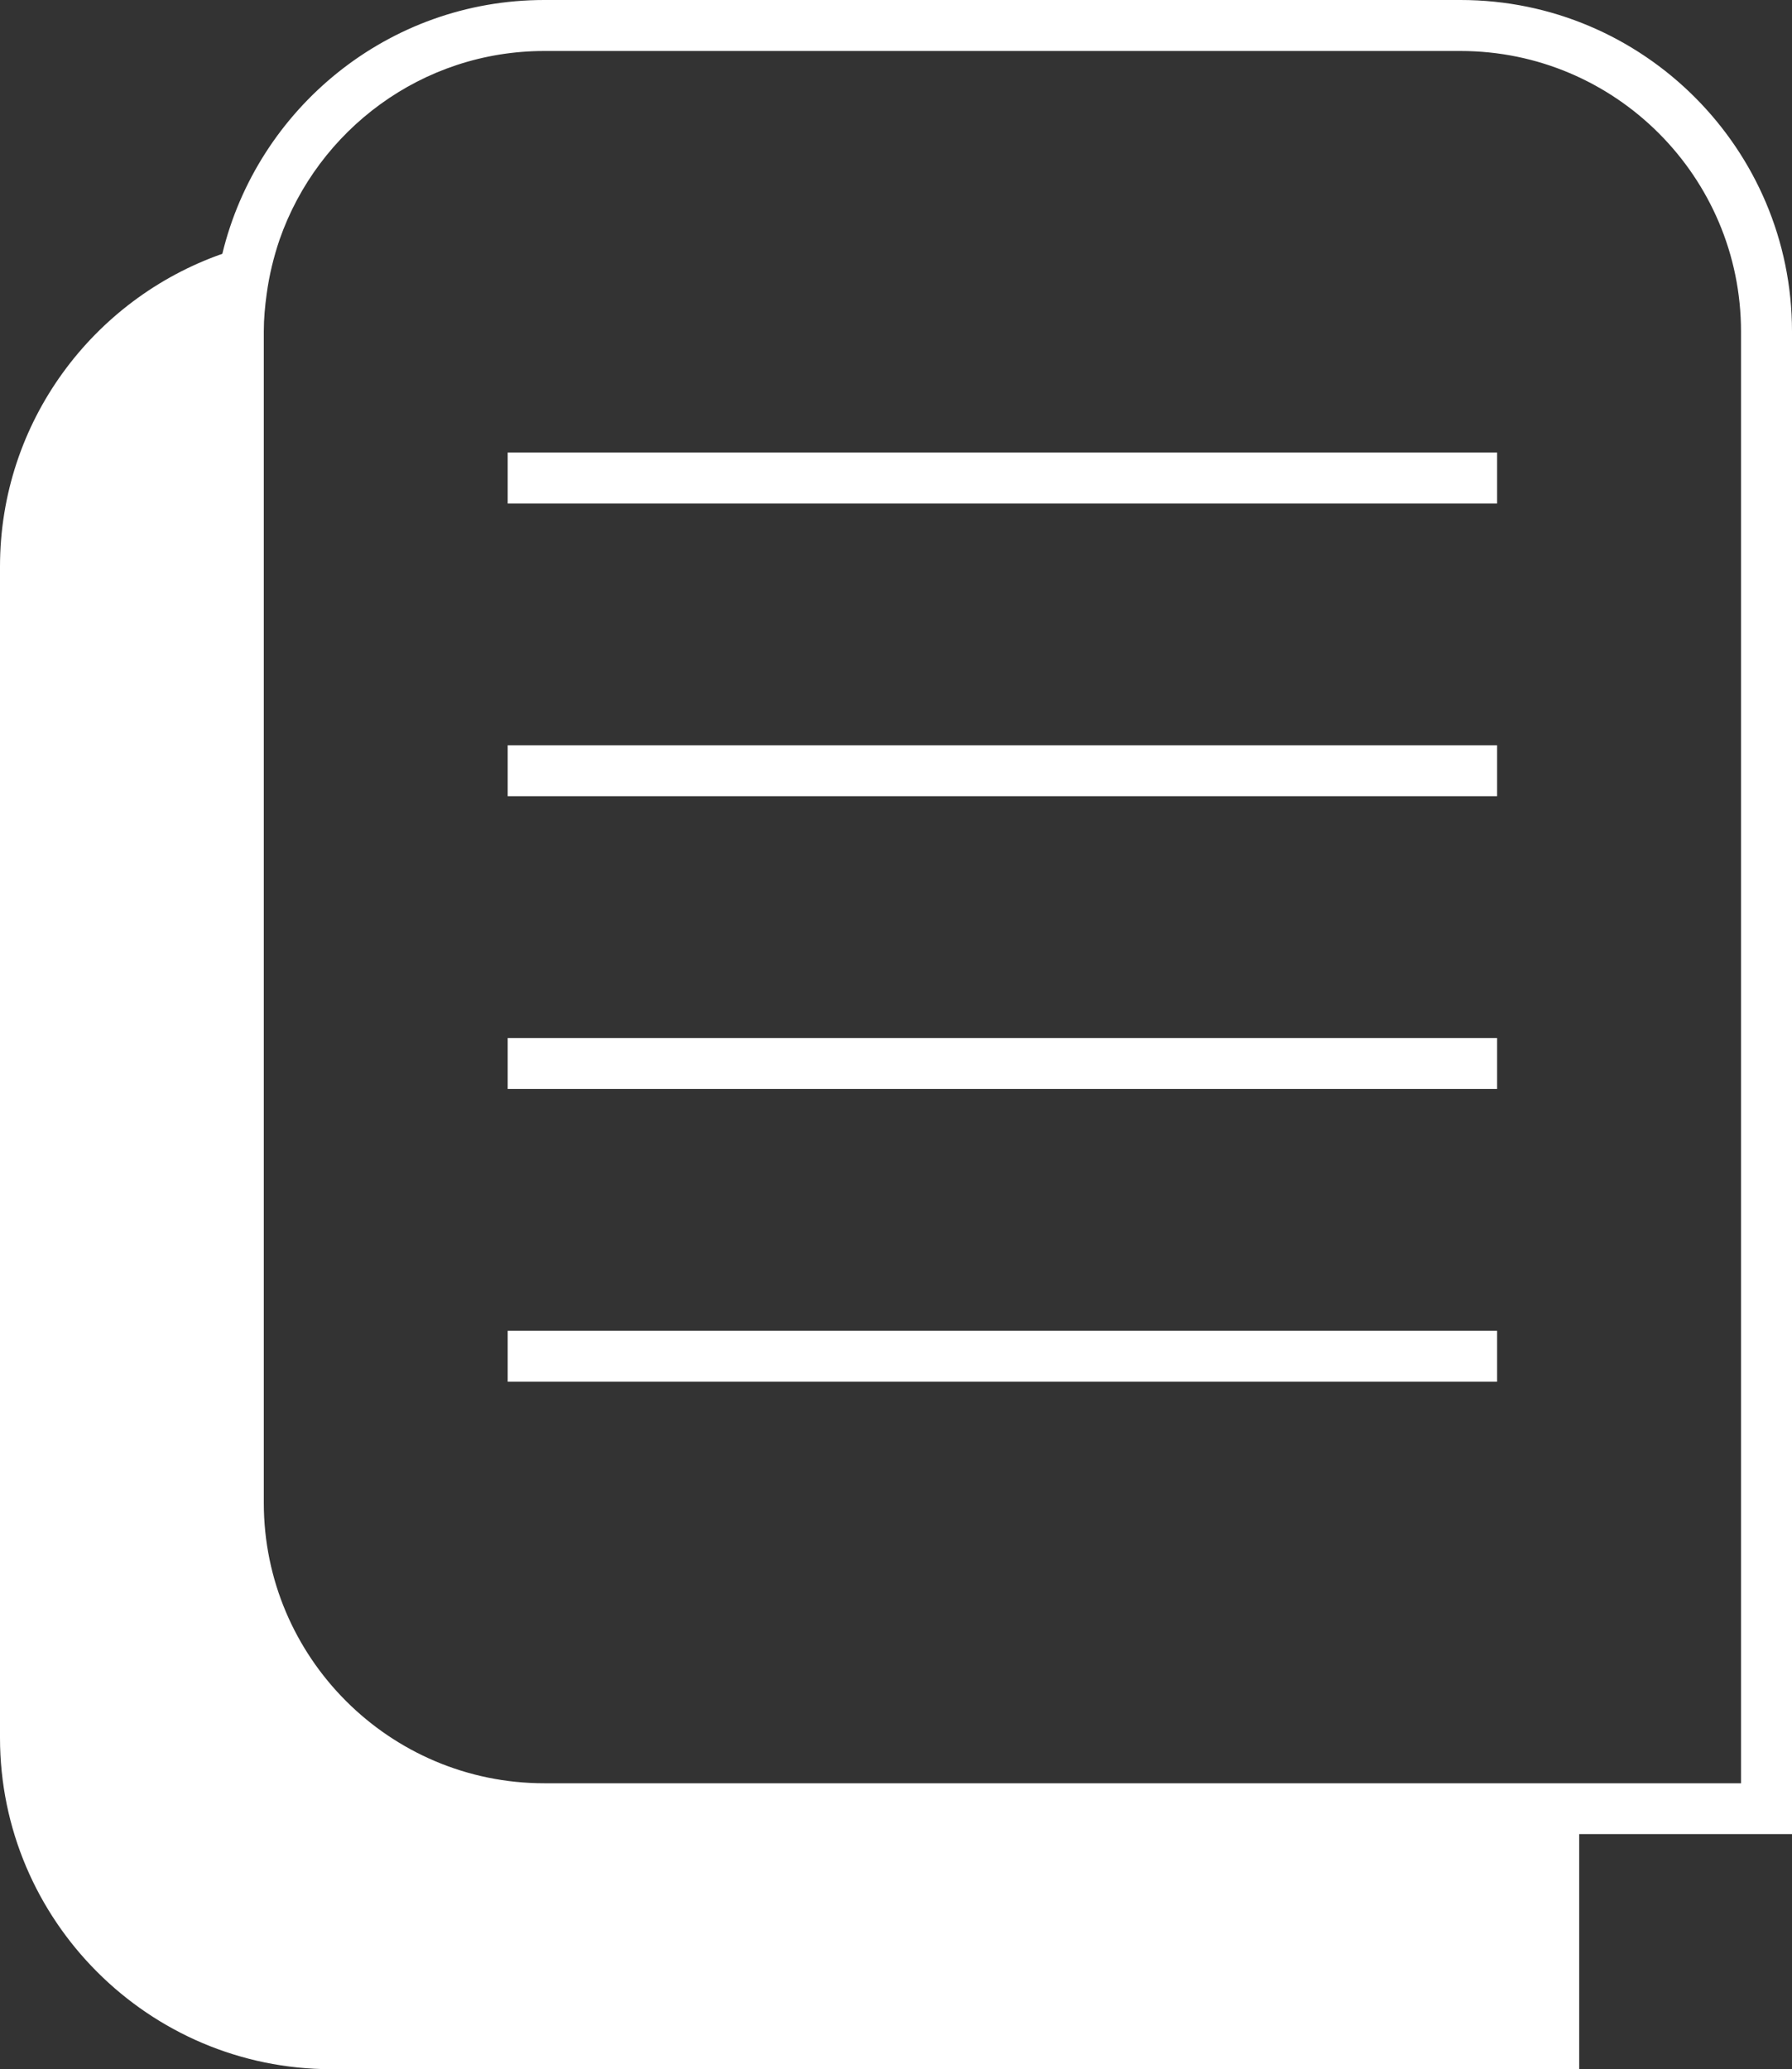 <?xml version="1.0" encoding="UTF-8"?><svg id="_이어_2" xmlns="http://www.w3.org/2000/svg" viewBox="0 0 105.43 121.72"><rect x="0" y="0" width="105.43" height="121.72" fill="#333333" stroke="none"/><defs><style>.cls-1{fill:#fff;}</style></defs><g id="_이어_1-2"><g><path class="cls-1" d="M85.93,0H32.02C22.84,0,15.15,6.38,13.08,14.93,5.48,17.59,0,24.82,0,33.33V102.22c0,10.75,8.75,19.5,19.5,19.5H92.91v-13.83h12.52V19.5c0-10.75-8.75-19.5-19.5-19.5Zm16.5,104.9H32.02c-9.1,0-16.5-7.4-16.5-16.5V19.5c0-.75,.07-1.49,.17-2.21,.15-1.11,.41-2.17,.76-3.2,2.25-6.44,8.37-11.09,15.57-11.09h53.91c9.1,0,16.5,7.4,16.5,16.5V104.9Z"/><rect class="cls-1" x="29.87" y="26.62" width="58.21" height="3"/><rect class="cls-1" x="29.87" y="43.84" width="58.21" height="3"/><rect class="cls-1" x="29.87" y="61.06" width="58.21" height="3"/><rect class="cls-1" x="29.87" y="78.28" width="58.21" height="3"/></g></g></svg>